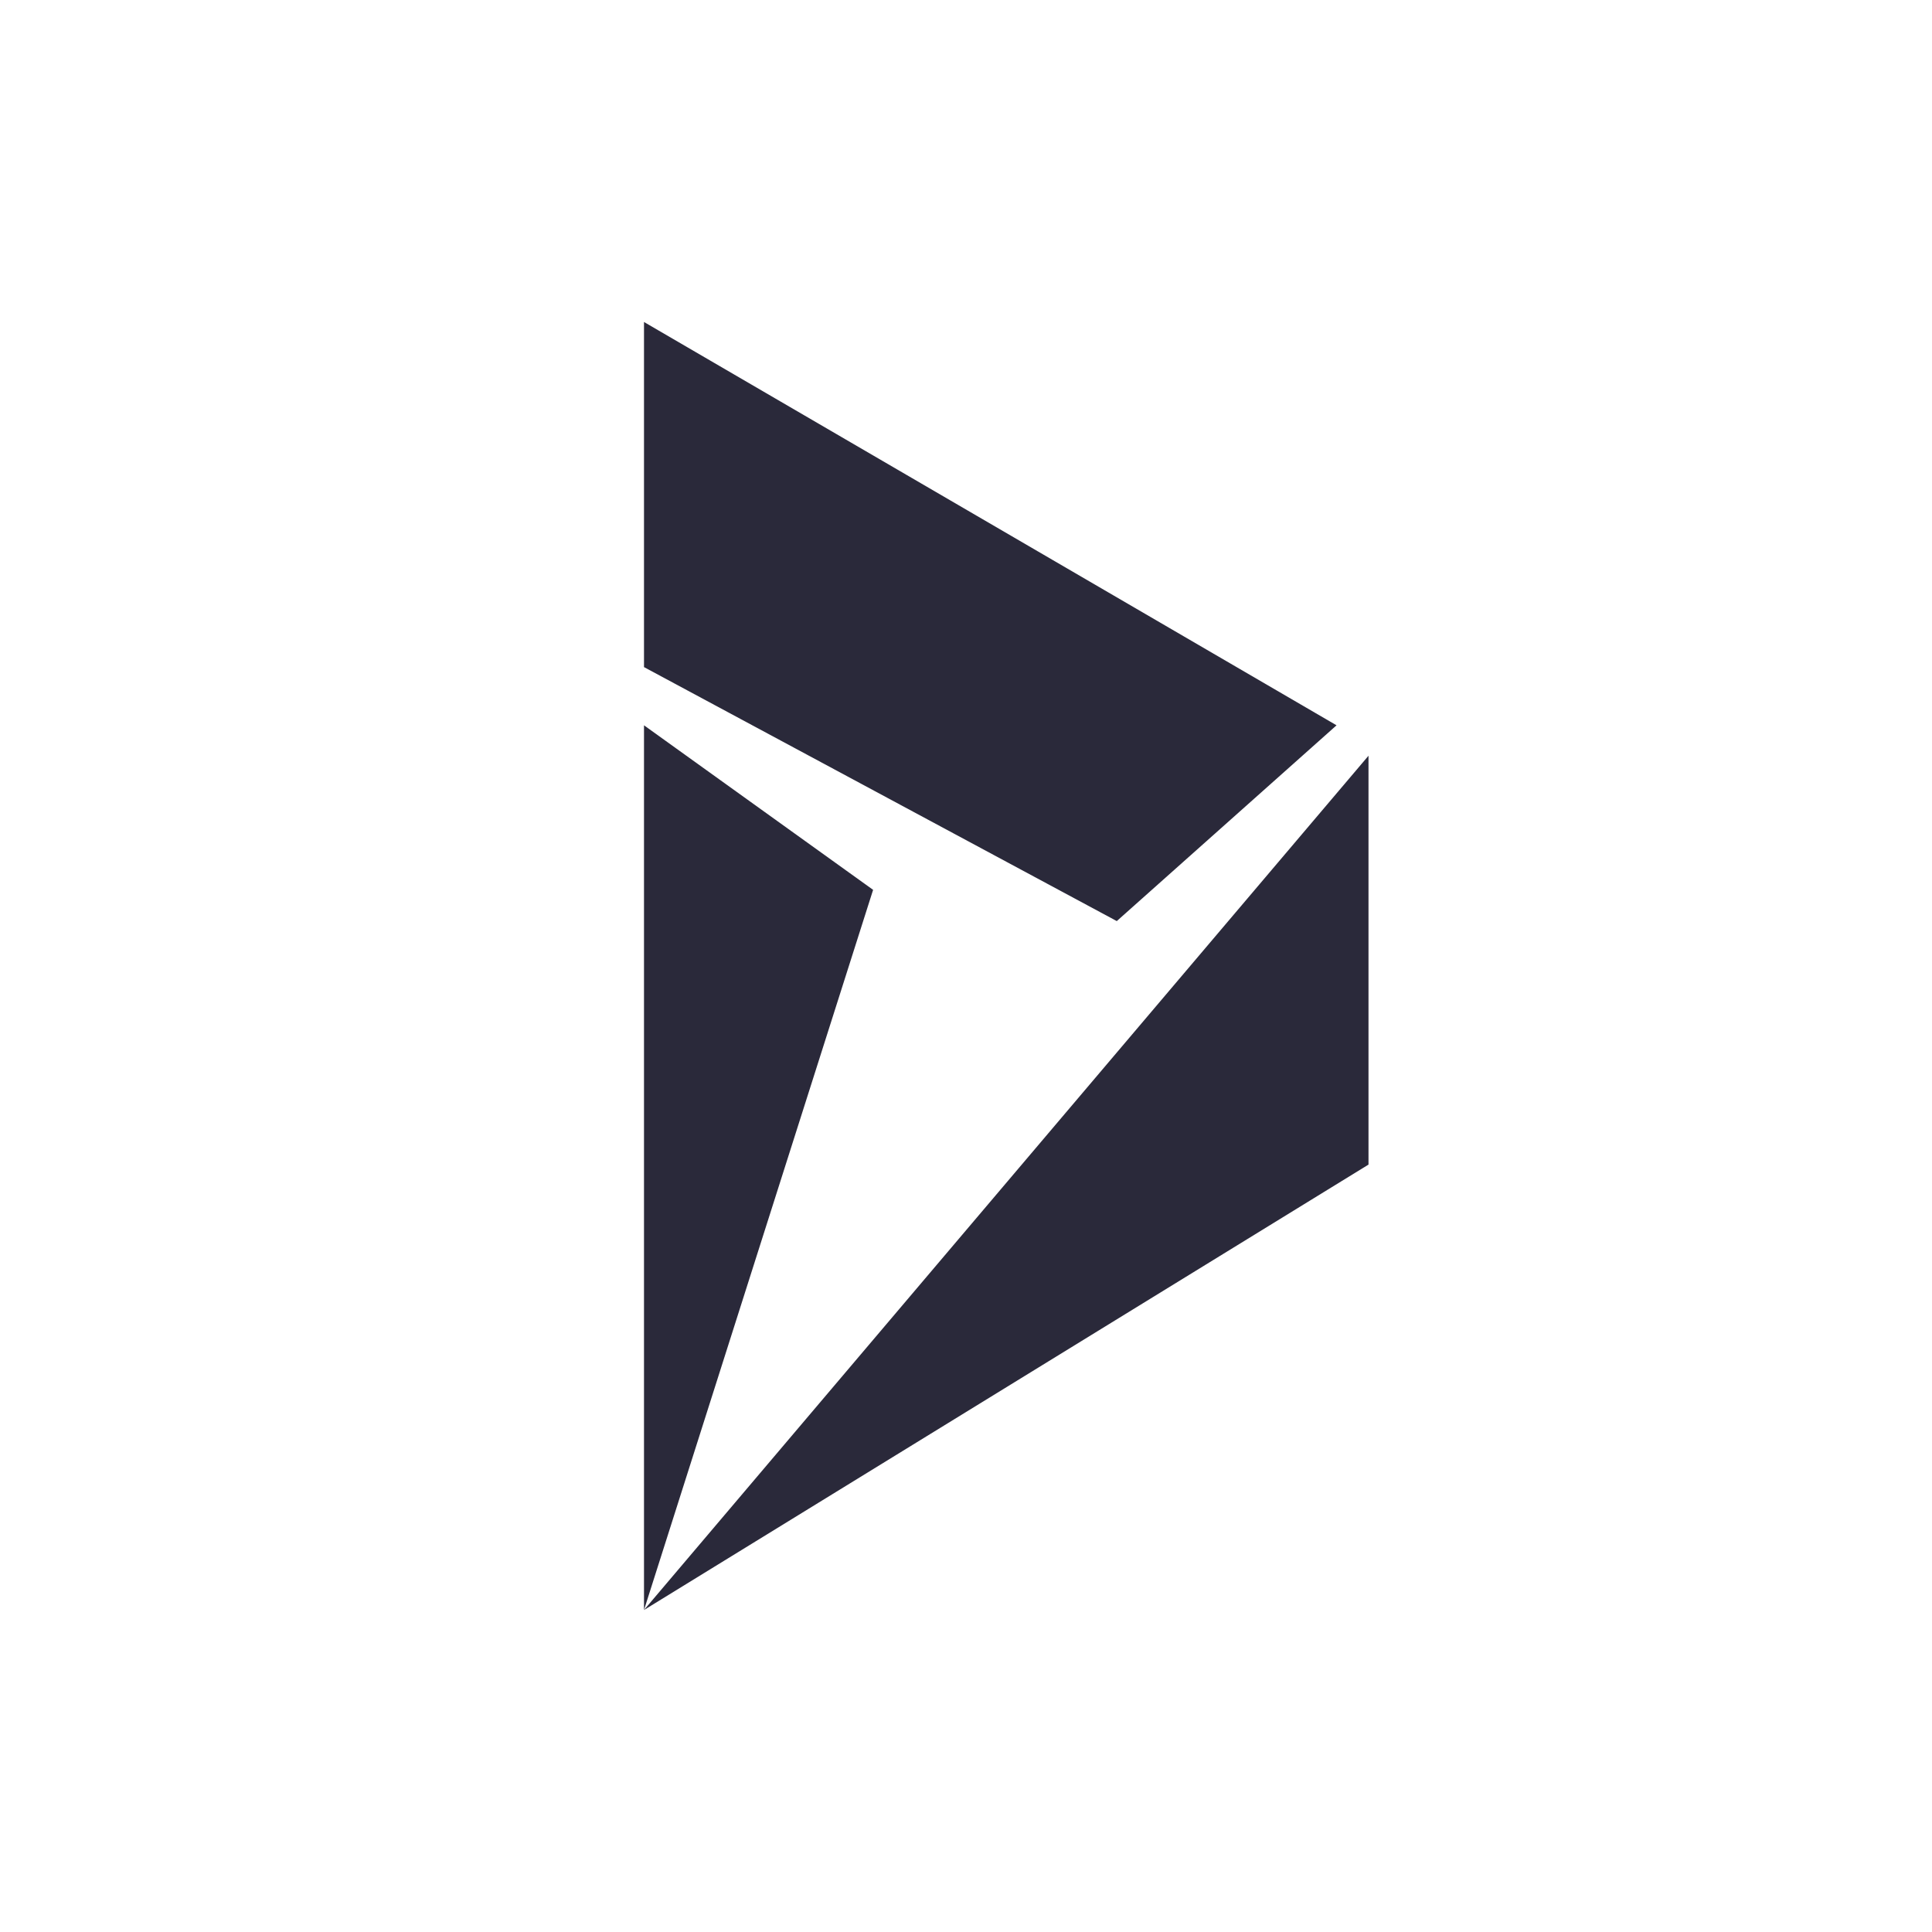 <svg width="24" height="24" viewBox="0 0 24 24" fill="none" xmlns="http://www.w3.org/2000/svg">
<g id="brand-microsoft-dynamics">
<path id="main" d="M8 20L10.846 11.054L8 9.01V20ZM17 14.467V9.388L8 20L17 14.467ZM8 4V8.287L13.873 11.442L16.603 9.01L8 4Z" fill="#2A293A"/>
</g>
</svg>

